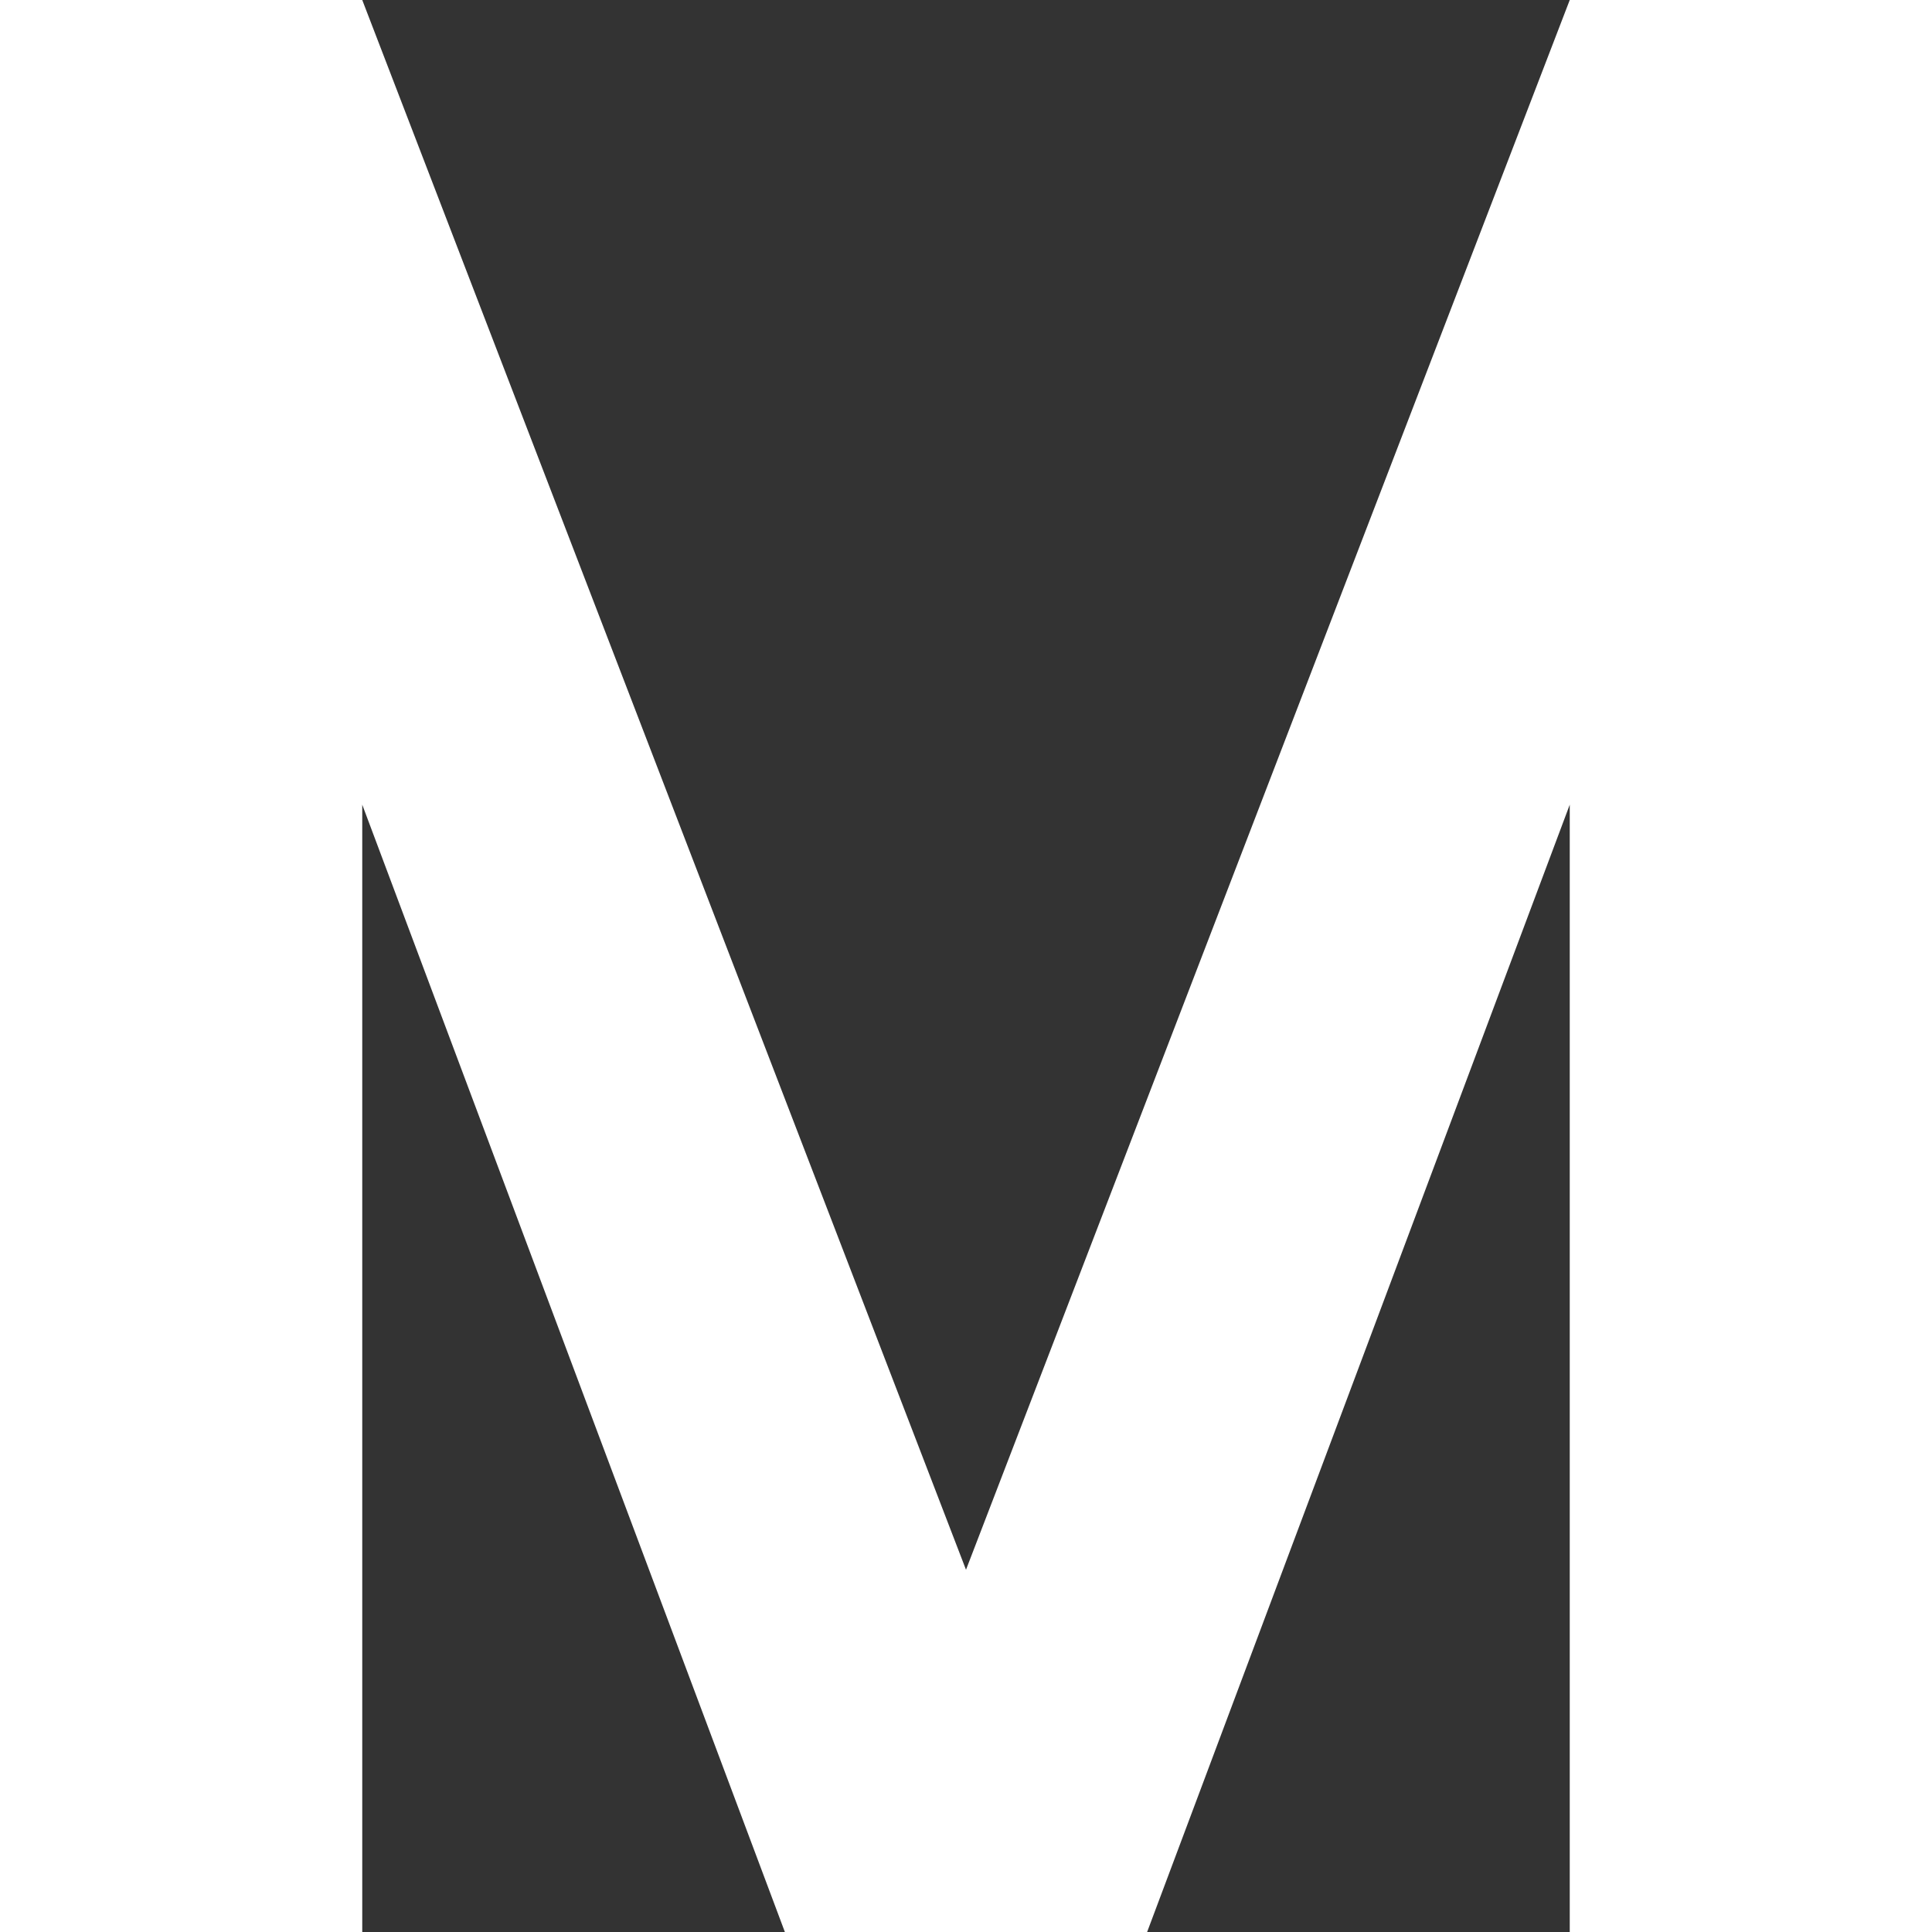 <?xml version="1.0" encoding="UTF-8" standalone="no"?>
<svg
   height="16"
   viewBox="0 0 16 16"
   width="16"
   version="1.1"
   id="svg1"
   sodipodi:docname="vision_manager_icon.svg"
   inkscape:version="1.4 (e7c3feb100, 2024-10-09)"
   inkscape:export-filename="minimap_icon.png"
   inkscape:export-xdpi="96"
   inkscape:export-ydpi="96"
   xmlns:inkscape="http://www.inkscape.org/namespaces/inkscape"
   xmlns:sodipodi="http://sodipodi.sourceforge.net/DTD/sodipodi-0.dtd"
   xmlns="http://www.w3.org/2000/svg"
   xmlns:svg="http://www.w3.org/2000/svg">
  <rect x="0" y="0" width="16" height="16" fill="#333333" stroke="none"/>
  <defs
     id="defs1" />
  <sodipodi:namedview
     id="namedview1"
     pagecolor="#505050"
     bordercolor="#eeeeee"
     borderopacity="1"
     inkscape:showpageshadow="0"
     inkscape:pageopacity="0"
     inkscape:pagecheckerboard="0"
     inkscape:deskcolor="#505050"
     inkscape:zoom="90.509668"
     inkscape:cx="5.286728"
     inkscape:cy="8.6510095"
     inkscape:window-width="3840"
     inkscape:window-height="2111"
     inkscape:window-x="0"
     inkscape:window-y="0"
     inkscape:window-maximized="1"
     inkscape:current-layer="svg1"
     showguides="true" />
  <path
     style="fill:#ffffff;fill-opacity:1;fill-rule:evenodd;stroke:none;stroke-width:1.179;stroke-dasharray:none;paint-order:markers fill stroke"
     d="M 0,16 H 3 V 6.664 L 6.5,16 h 3 L 13,6.664 V 16 h 3 V 0 H 13 L 8,13 3,0 H 0 Z"
     id="path3"
     sodipodi:nodetypes="cccccccccccccc" />
</svg>
